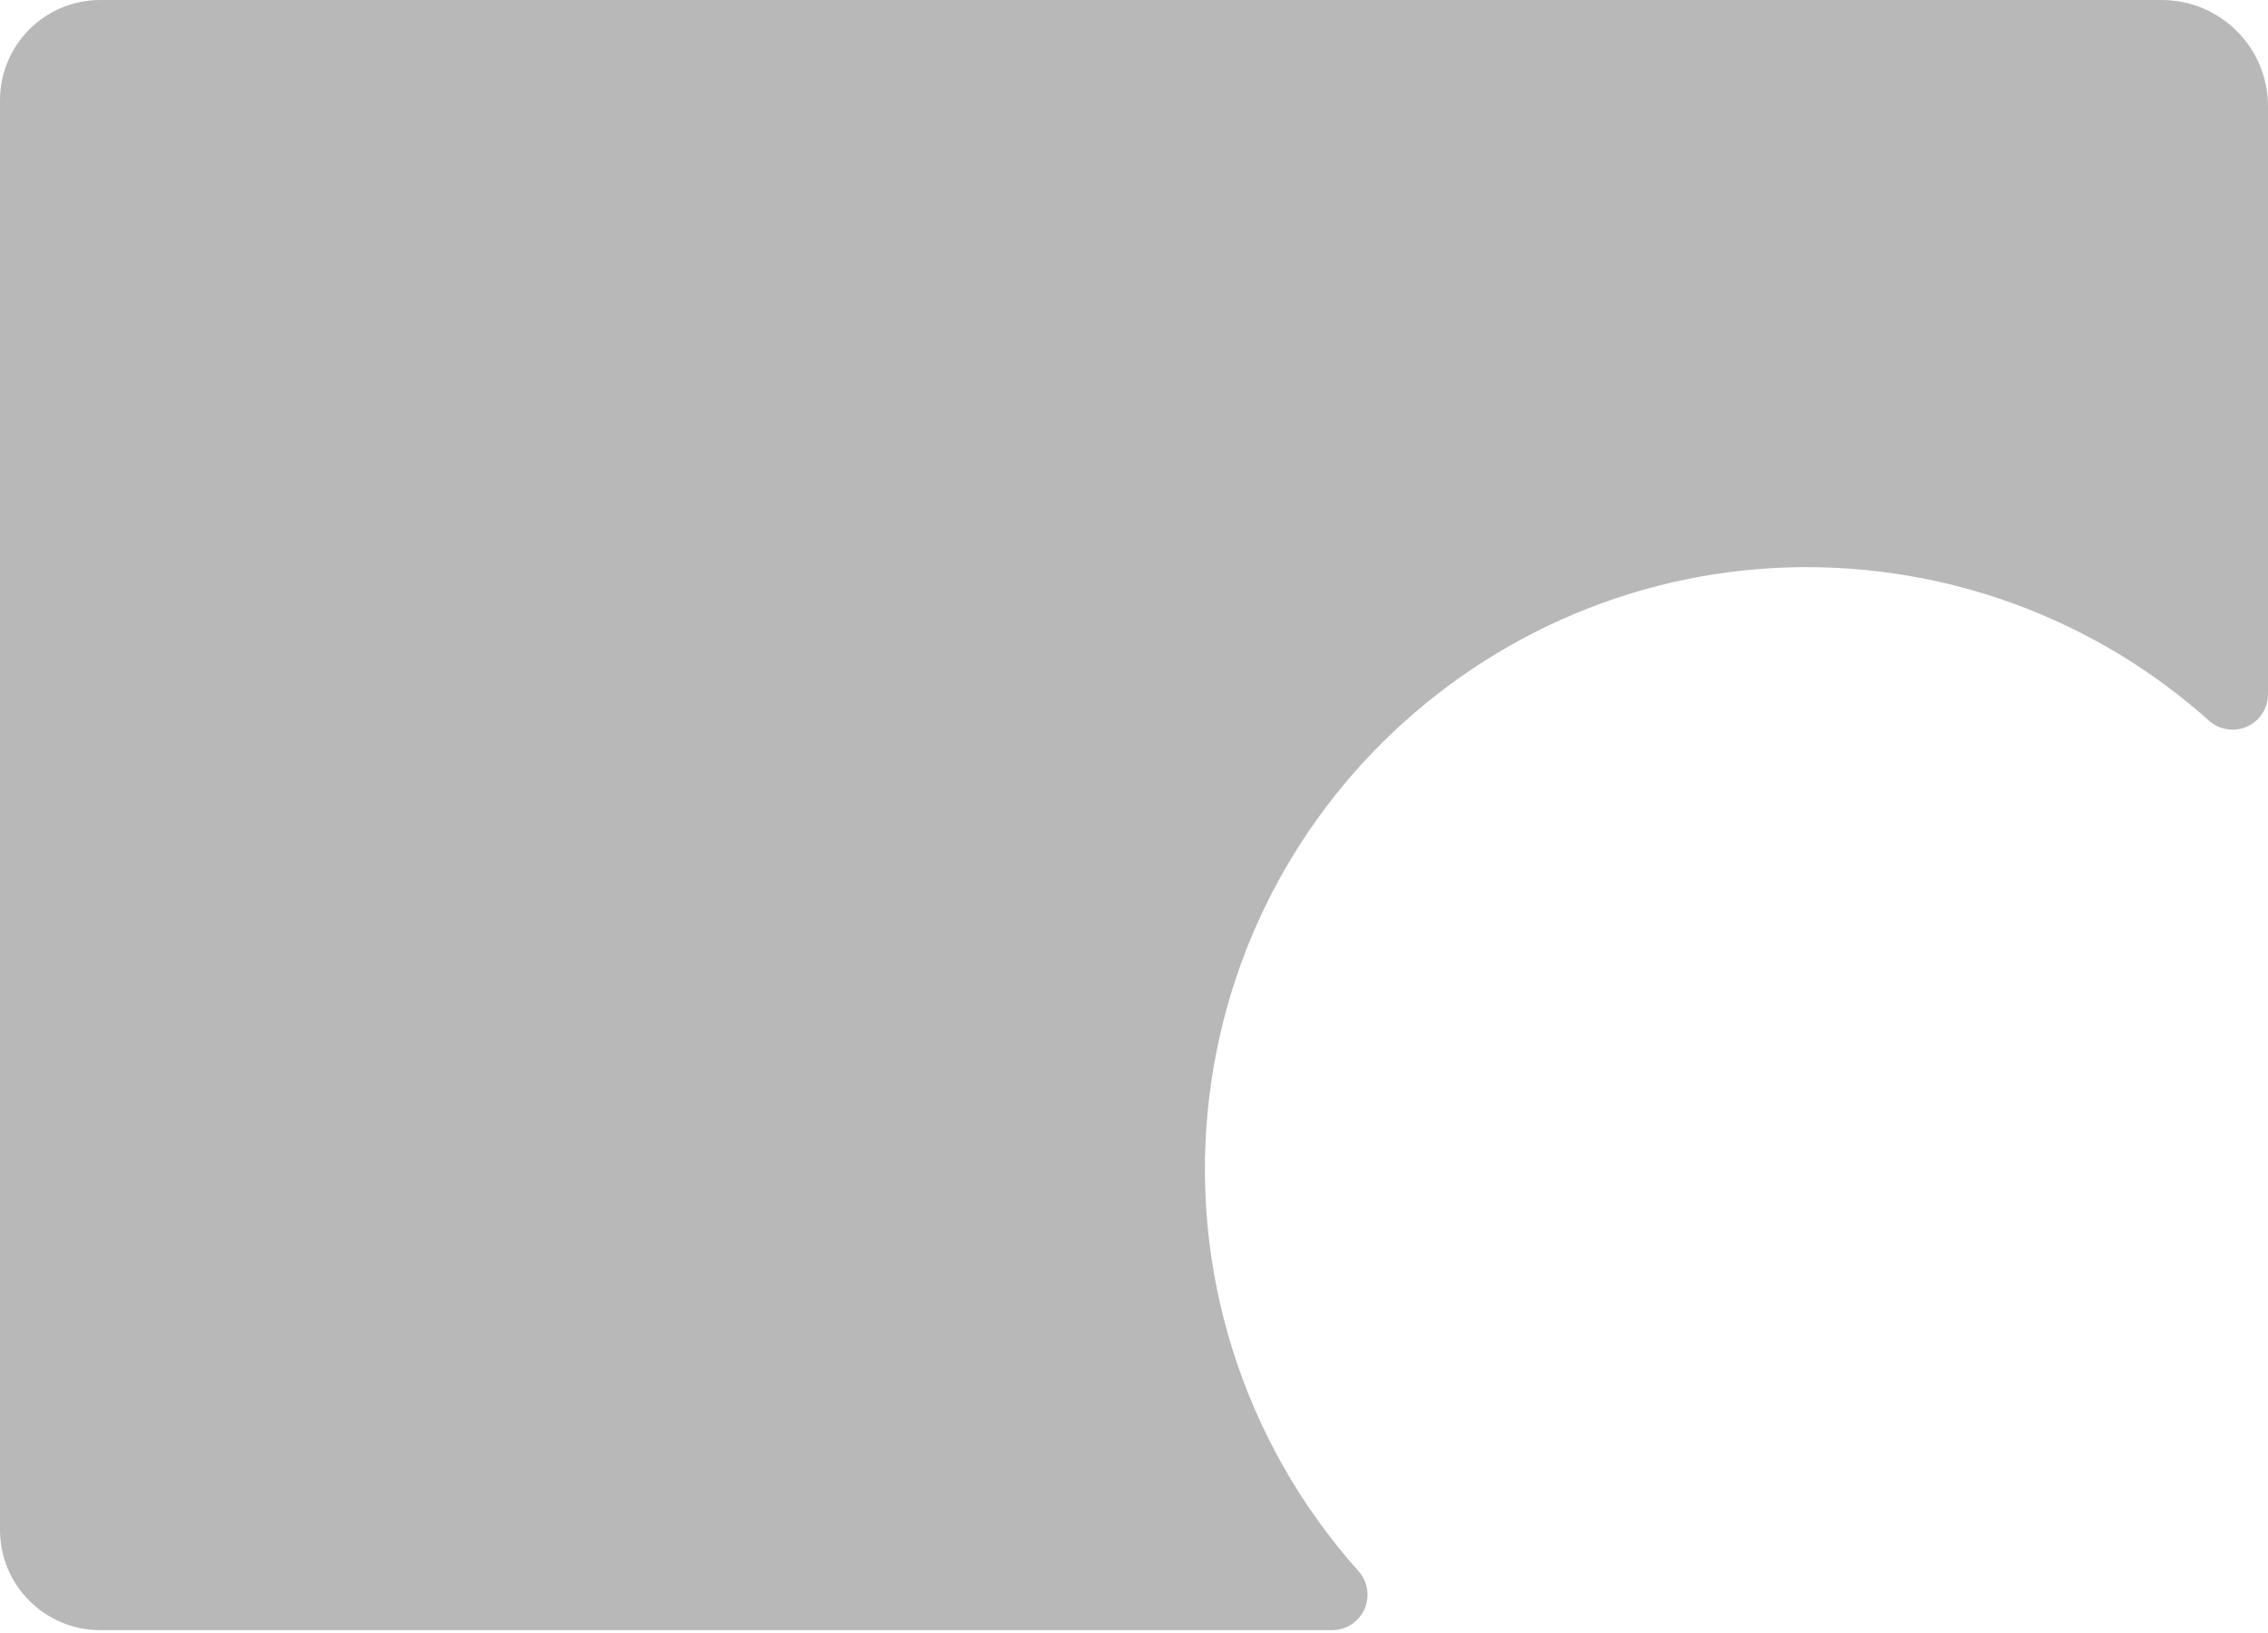 <svg width="150" height="108" viewBox="0 0 150 108" fill="none" xmlns="http://www.w3.org/2000/svg">
<path d="M79.992 72.422C82.717 50.586 102.628 35.094 124.463 37.819C132.524 38.825 140.085 42.271 146.133 47.695C147.116 48.537 148.596 48.421 149.437 47.438C149.795 47.019 149.994 46.488 150 45.937V7.031C150 3.148 146.852 0 142.968 0H6.633C2.97 0 0 2.97 0 6.633V101.179C0 104.842 2.97 107.812 6.633 107.812H88.125C89.419 107.799 90.458 106.74 90.446 105.445C90.44 104.895 90.241 104.363 89.883 103.945C82.18 95.364 78.572 83.865 79.992 72.422Z" fill="#B8B8B8"/>
</svg>
